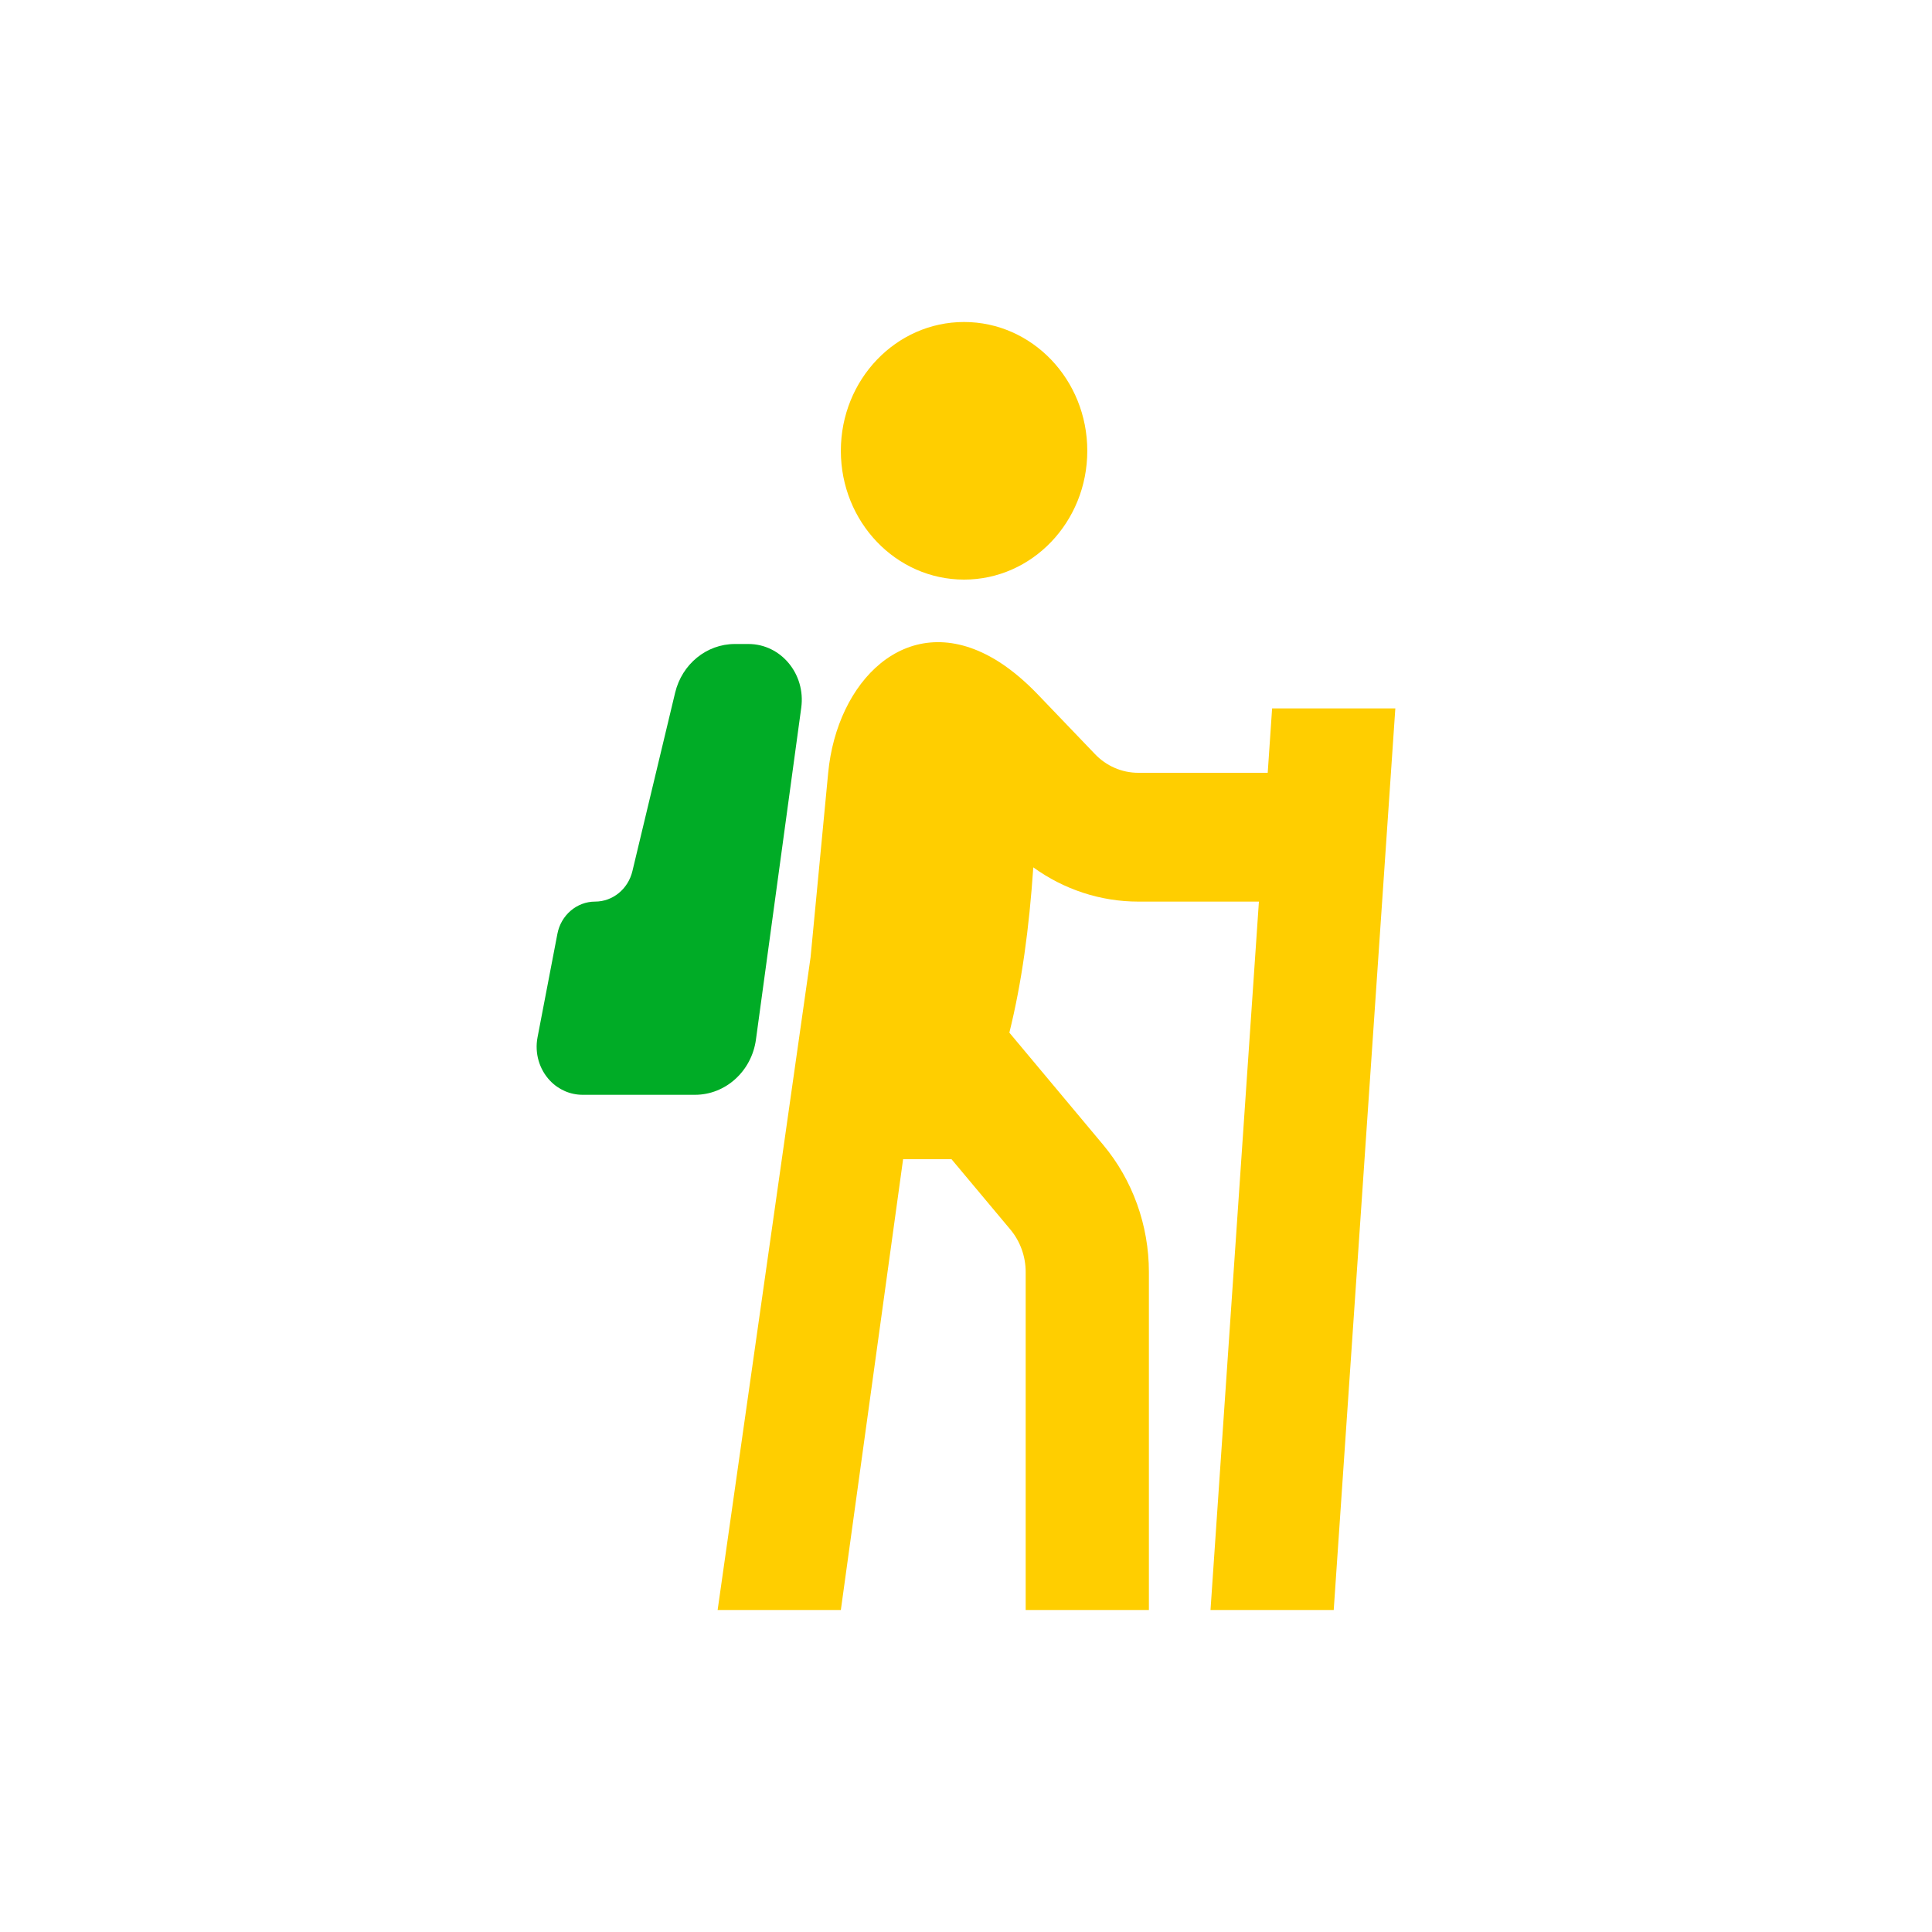 <svg width="18" height="18" viewBox="0 0 18 18" fill="none" xmlns="http://www.w3.org/2000/svg">
<path d="M8.982 5.4C9.616 5.4 10.13 4.863 10.13 4.2C10.13 3.537 9.616 3 8.982 3C8.348 3 7.834 3.537 7.834 4.2C7.834 4.863 8.348 5.4 8.982 5.4Z" fill="#FFCE00"/>
<path d="M9.222 6.116C8.438 5.69 7.797 6.35 7.716 7.2L7.552 8.918L6.686 15H7.834L8.414 10.8H8.865L9.414 11.456C9.505 11.565 9.556 11.706 9.556 11.851V15H10.704V11.851C10.704 11.415 10.552 10.994 10.278 10.666L9.404 9.621C9.52 9.152 9.588 8.65 9.627 8.081C9.912 8.287 10.253 8.4 10.605 8.4H11.729L11.278 15H12.426L13 6.6H11.852L11.811 7.2H10.605C10.453 7.2 10.307 7.137 10.2 7.024L9.67 6.471C9.548 6.344 9.428 6.244 9.31 6.168C9.281 6.149 9.251 6.132 9.222 6.116Z" fill="#FFCE00"/>
<path d="M7.465 6.594L7.043 9.685C7.003 9.98 6.76 10.2 6.475 10.2H5.428C5.314 10.2 5.205 10.153 5.125 10.069C5.024 9.963 4.98 9.812 5.008 9.665L5.193 8.701C5.226 8.526 5.374 8.4 5.544 8.4C5.709 8.4 5.852 8.283 5.892 8.116L6.29 6.454C6.354 6.187 6.583 6 6.847 6H6.973C7.276 6 7.508 6.28 7.465 6.594Z" fill="#00AC26"/>
</svg>
